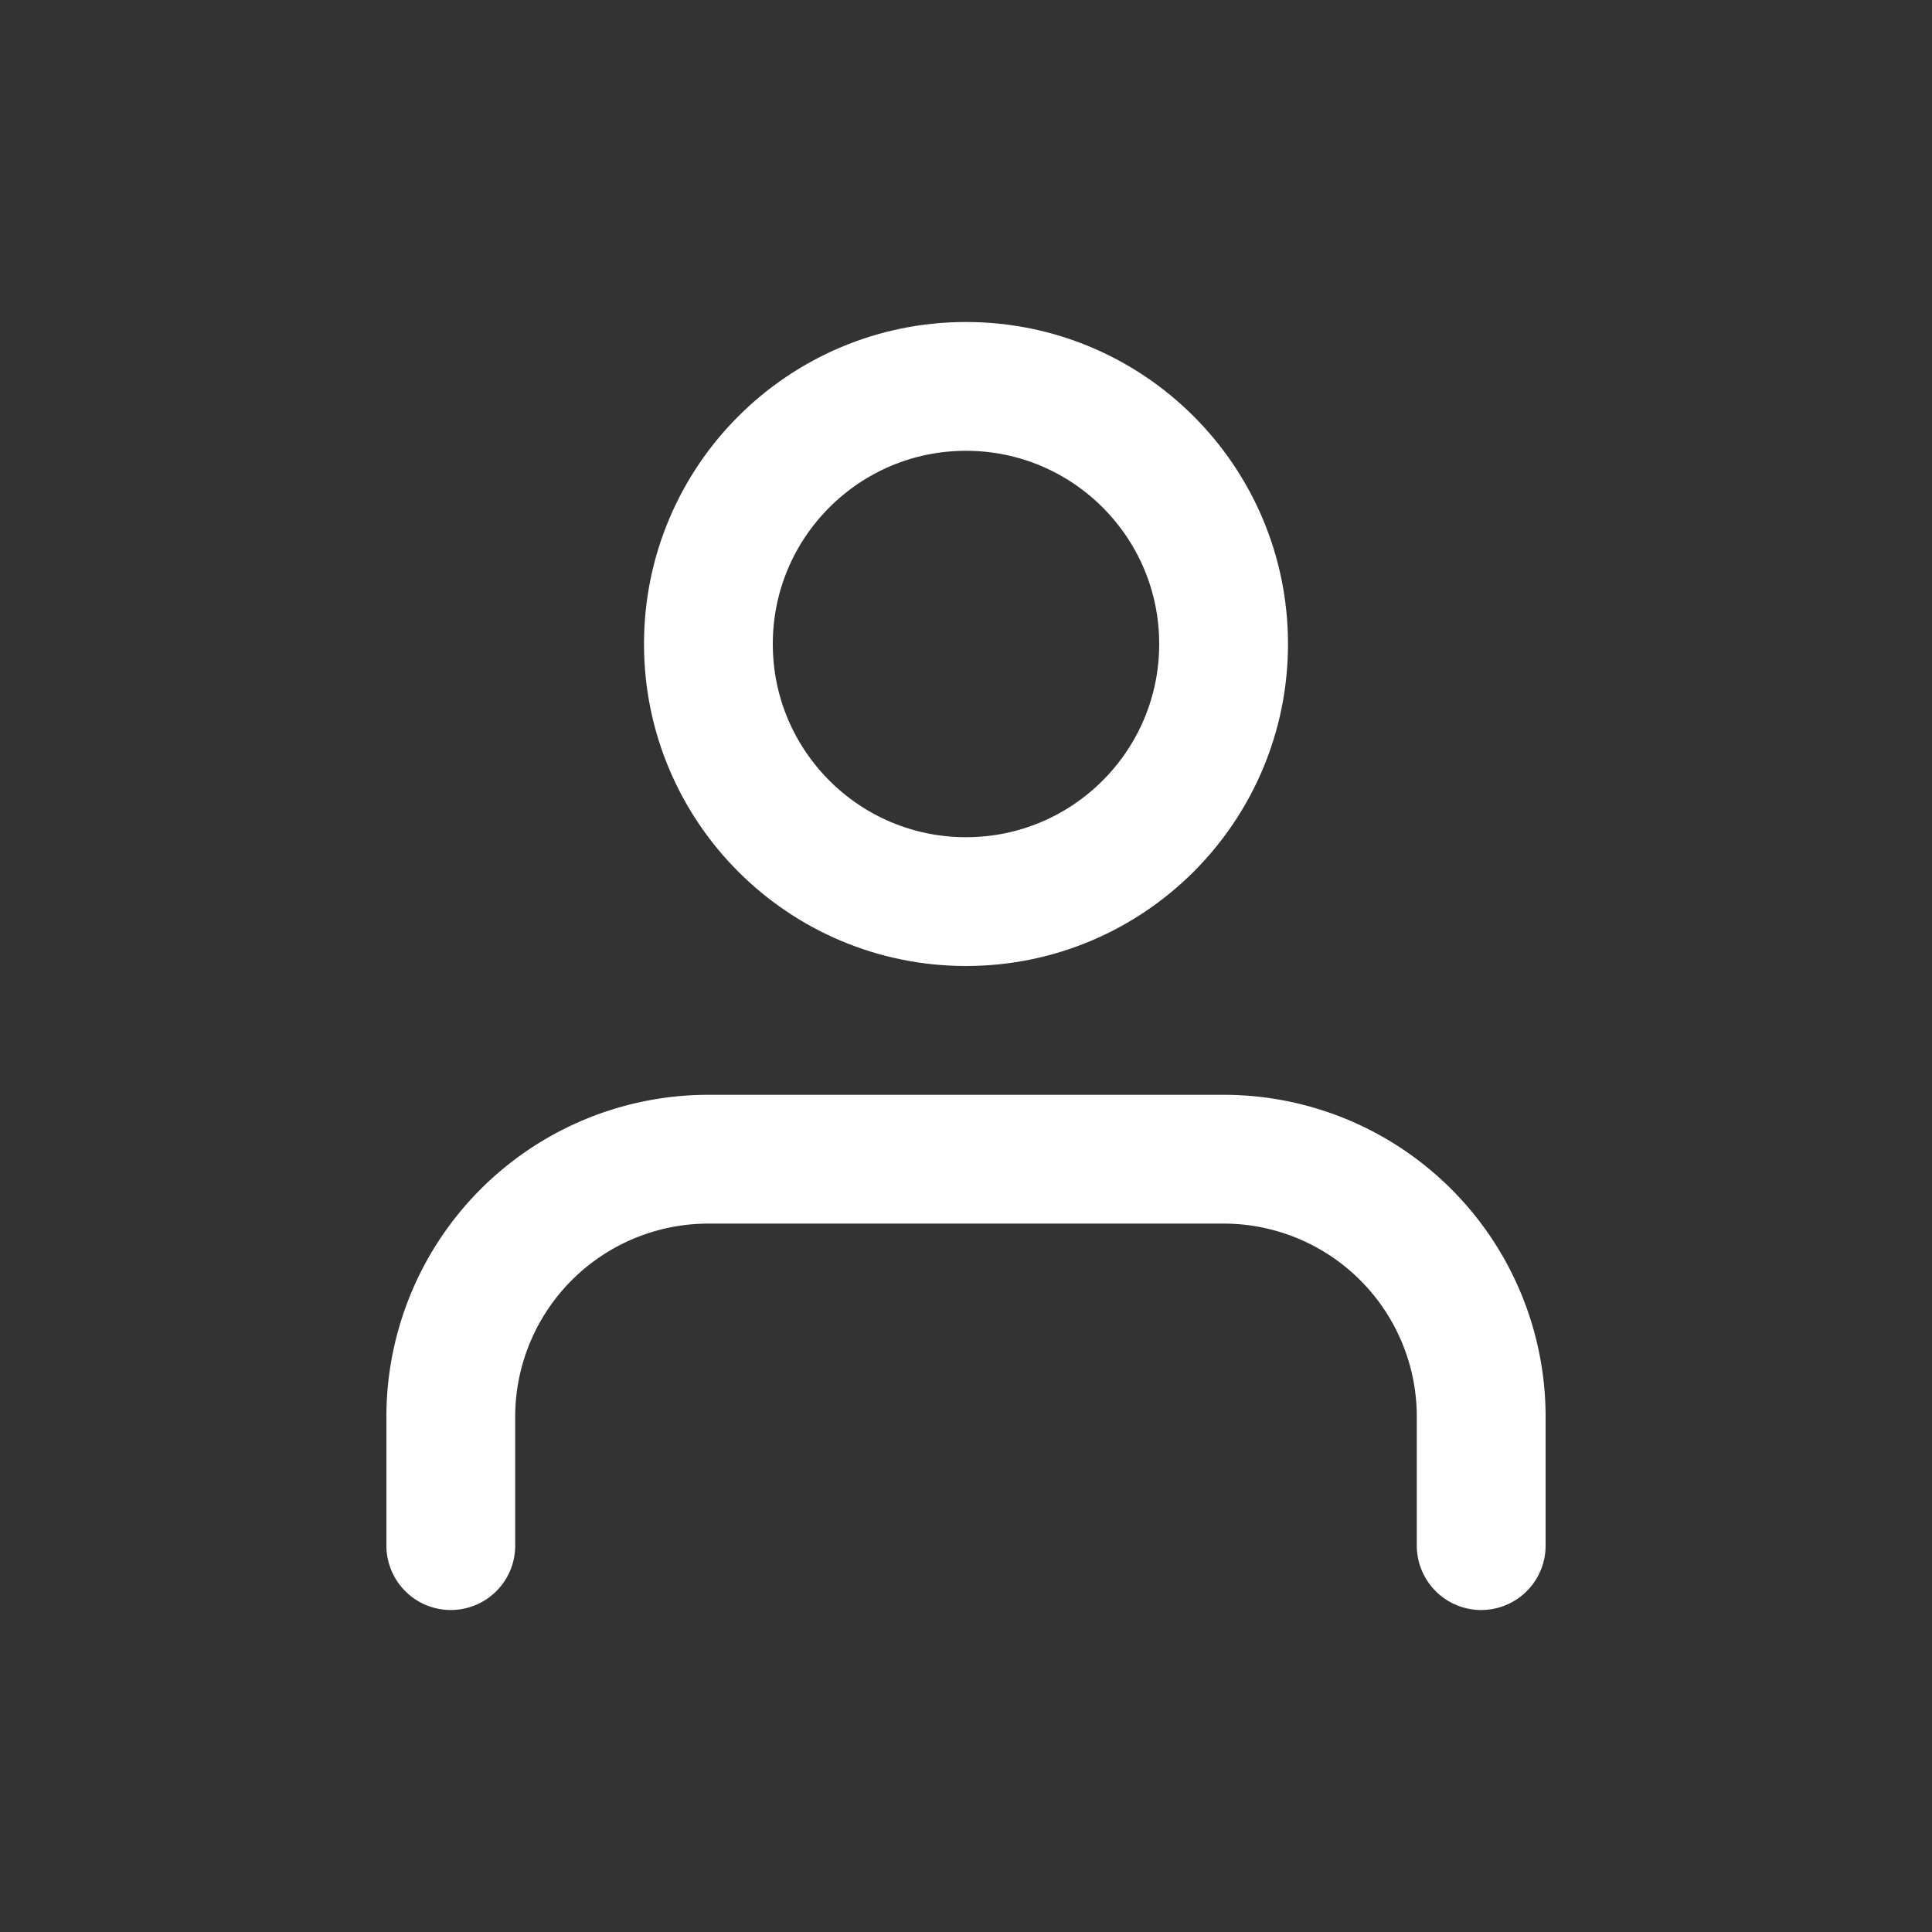 <svg xmlns="http://www.w3.org/2000/svg" xmlns:xlink="http://www.w3.org/1999/xlink" width="30" height="30" viewBox="0 0 30 30"><rect x="0" y="0" width="30" height="30" fill="#333333" stroke="none"/><defs><style>.a{fill:rgba(255,255,255,0.25);opacity:0;}.b{clip-path:url(#a);}.c{fill:none;stroke:#fff;stroke-linecap:round;stroke-linejoin:round;stroke-width:2px;}</style><clipPath id="a"><rect class="a" width="30" height="30" transform="translate(-6280 -817)"/></clipPath></defs><g class="b" transform="translate(6280 817)"><g transform="translate(-6277 -814)"><path class="c" d="M20,21V19a4,4,0,0,0-4-4H8a4,4,0,0,0-4,4v2"/><circle class="c" cx="4" cy="4" r="4" transform="translate(8 3)"/></g></g></svg>